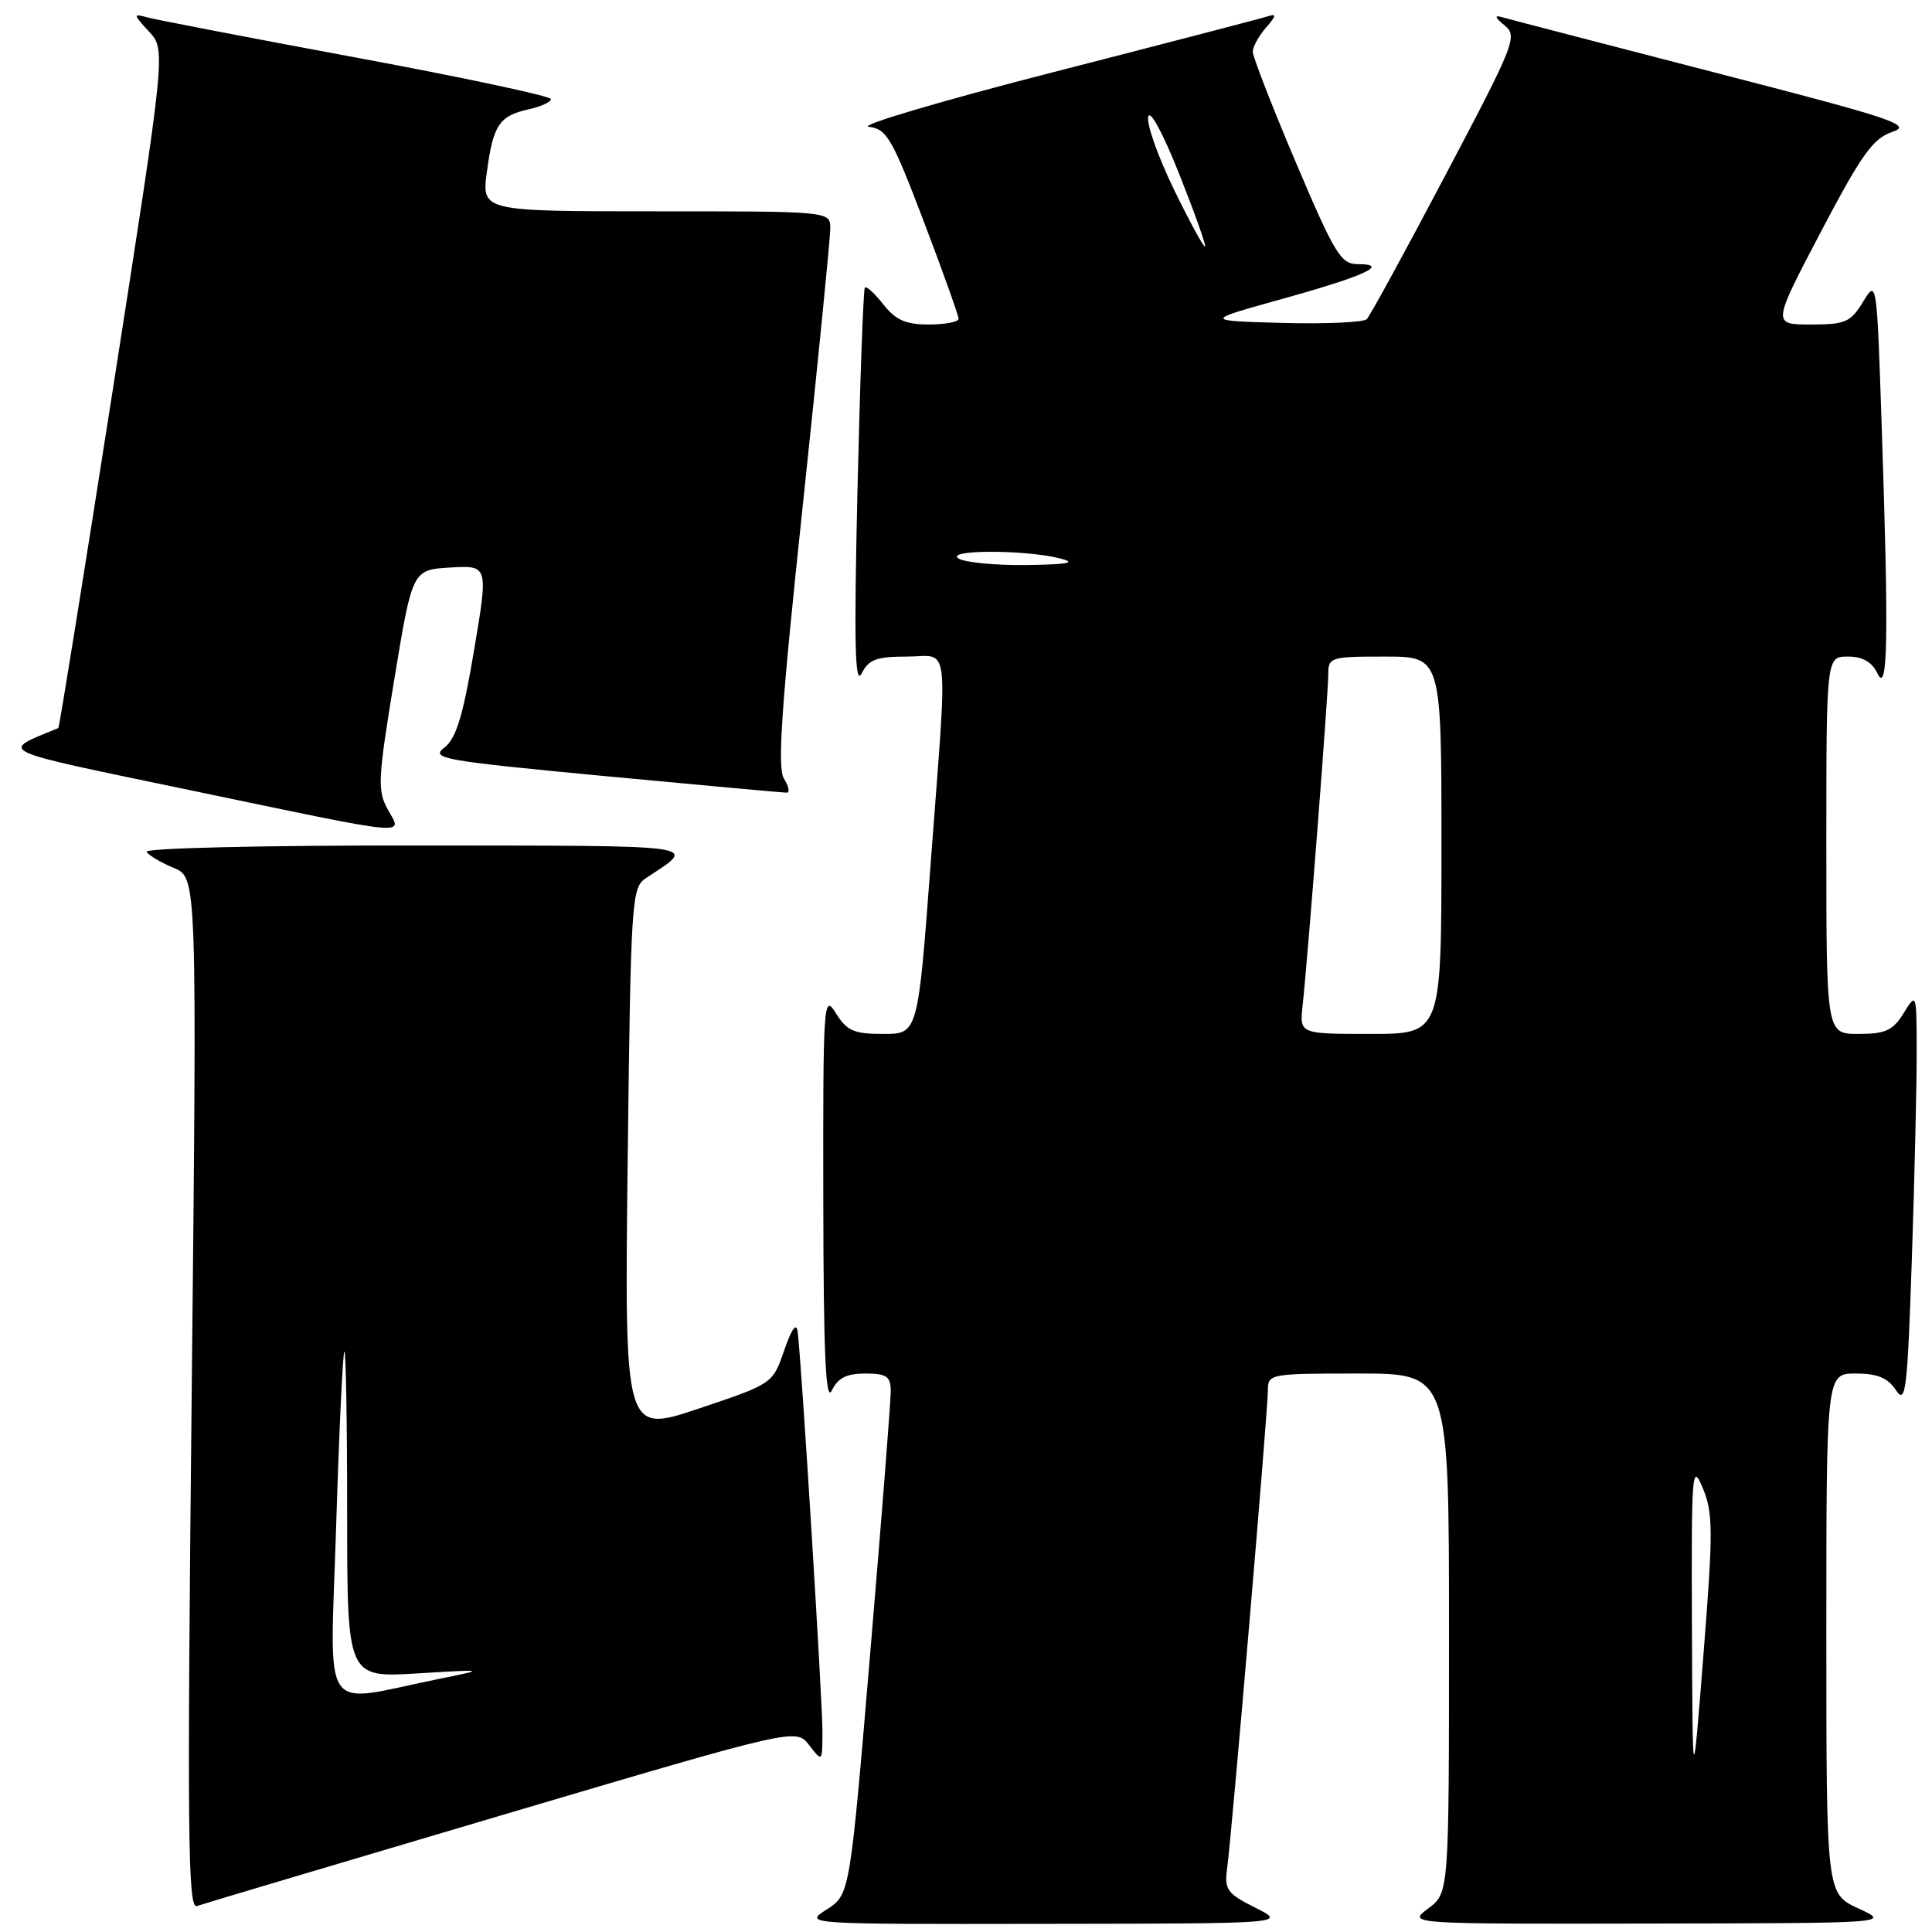 <?xml version="1.0" encoding="UTF-8" standalone="no"?>
<!DOCTYPE svg PUBLIC "-//W3C//DTD SVG 1.1//EN" "http://www.w3.org/Graphics/SVG/1.1/DTD/svg11.dtd" >
<svg xmlns="http://www.w3.org/2000/svg" xmlns:xlink="http://www.w3.org/1999/xlink" version="1.1" viewBox="0 0 256 256">
 <g >
 <path fill="currentColor"
d=" M 166.34 252.78 C 162.59 250.90 162.22 250.39 162.60 247.60 C 163.21 243.18 168.00 186.95 168.00 184.25 C 168.00 182.04 168.22 182.00 180.00 182.00 C 192.00 182.00 192.00 182.00 192.00 216.42 C 192.00 250.83 192.00 250.83 189.25 252.88 C 186.50 254.94 186.50 254.94 218.50 254.88 C 250.50 254.83 250.50 254.83 246.25 252.88 C 242.00 250.92 242.00 250.92 242.00 216.46 C 242.00 182.00 242.00 182.00 245.88 182.00 C 248.76 182.00 250.13 182.56 251.21 184.19 C 252.52 186.17 252.74 184.39 253.34 166.53 C 253.70 155.61 253.99 143.26 253.97 139.09 C 253.95 131.53 253.94 131.51 252.24 134.25 C 250.81 136.55 249.84 137.00 246.27 137.00 C 242.00 137.00 242.00 137.00 242.00 112.00 C 242.00 87.00 242.00 87.00 244.85 87.00 C 246.81 87.00 248.03 87.70 248.78 89.25 C 250.15 92.08 250.28 84.56 249.34 56.66 C 248.69 37.06 248.68 37.00 246.86 40.00 C 245.21 42.70 244.53 43.00 239.93 43.00 C 234.83 43.00 234.83 43.00 241.26 30.75 C 246.67 20.45 248.18 18.34 250.74 17.48 C 253.47 16.57 251.03 15.75 227.14 9.59 C 212.49 5.80 199.82 2.51 199.00 2.27 C 197.97 1.97 198.09 2.32 199.35 3.35 C 201.12 4.80 200.76 5.71 191.54 23.18 C 186.23 33.26 181.53 41.85 181.11 42.29 C 180.68 42.72 175.64 42.94 169.91 42.79 C 159.50 42.50 159.50 42.50 170.00 39.58 C 180.88 36.55 184.23 35.00 179.91 35.00 C 177.67 35.00 176.87 33.68 171.71 21.53 C 168.57 14.13 166.00 7.52 166.00 6.86 C 166.00 6.20 166.79 4.76 167.75 3.66 C 169.12 2.09 169.18 1.77 168.00 2.16 C 167.18 2.43 154.35 5.77 139.50 9.58 C 124.65 13.39 113.68 16.64 115.12 16.80 C 117.49 17.08 118.20 18.30 122.39 29.30 C 124.94 36.01 127.02 41.84 127.02 42.25 C 127.01 42.66 125.23 43.00 123.07 43.00 C 120.01 43.00 118.68 42.41 117.06 40.35 C 115.91 38.89 114.81 37.88 114.60 38.10 C 114.40 38.32 113.96 50.42 113.62 65.00 C 113.15 85.25 113.28 90.97 114.16 89.25 C 115.11 87.38 116.13 87.00 120.15 87.00 C 125.95 87.00 125.60 83.98 123.33 114.25 C 121.63 137.00 121.63 137.00 117.05 137.00 C 113.13 137.00 112.22 136.60 110.76 134.25 C 109.13 131.62 109.05 132.69 109.09 159.00 C 109.12 179.51 109.41 185.93 110.22 184.25 C 111.03 182.58 112.17 182.00 114.65 182.00 C 117.45 182.00 118.00 182.37 118.03 184.25 C 118.05 185.49 116.83 201.02 115.33 218.78 C 112.61 251.05 112.61 251.05 109.55 253.01 C 106.50 254.97 106.50 254.97 138.50 254.92 C 170.50 254.88 170.50 254.88 166.34 252.78 Z  M 66.49 240.52 C 105.48 228.98 105.48 228.98 107.22 231.24 C 108.96 233.50 108.96 233.50 108.98 229.51 C 109.00 225.65 106.21 180.55 105.70 176.50 C 105.53 175.18 104.93 176.00 103.91 178.93 C 102.38 183.36 102.38 183.36 92.57 186.65 C 82.75 189.94 82.75 189.94 83.17 153.81 C 83.58 119.34 83.69 117.62 85.55 116.38 C 92.41 111.83 94.07 112.07 55.19 112.03 C 34.85 112.01 19.12 112.38 19.42 112.87 C 19.72 113.35 21.34 114.31 23.04 115.01 C 26.11 116.29 26.11 116.29 25.40 184.67 C 24.79 243.25 24.89 252.99 26.09 252.56 C 26.87 252.28 45.05 246.87 66.49 240.52 Z  M 51.38 107.25 C 49.99 104.74 50.07 103.22 52.25 90.00 C 54.64 75.50 54.64 75.50 59.67 75.20 C 64.71 74.91 64.71 74.91 62.81 86.20 C 61.34 94.93 60.44 97.86 58.88 99.06 C 57.00 100.51 58.60 100.79 80.17 102.84 C 93.00 104.05 103.84 105.04 104.26 105.03 C 104.68 105.01 104.50 104.17 103.87 103.16 C 102.98 101.74 103.54 93.57 106.38 66.91 C 108.39 47.98 110.02 31.49 110.02 30.25 C 110.00 28.00 110.00 28.00 86.91 28.00 C 63.81 28.00 63.81 28.00 64.52 22.75 C 65.35 16.55 66.16 15.34 70.07 14.48 C 71.68 14.13 73.00 13.52 73.00 13.13 C 73.00 12.74 61.41 10.27 47.25 7.64 C 33.09 5.01 20.60 2.60 19.50 2.30 C 17.61 1.78 17.63 1.89 19.74 4.18 C 21.98 6.61 21.98 6.61 14.97 51.49 C 11.11 76.18 7.86 96.42 7.73 96.47 C -0.09 99.71 -1.16 99.21 25.12 104.69 C 55.06 110.94 53.33 110.77 51.38 107.25 Z  M 224.19 215.50 C 224.11 194.86 224.20 193.73 225.63 197.19 C 227.00 200.47 227.01 202.86 225.72 219.19 C 224.28 237.50 224.28 237.50 224.19 215.50 Z  M 172.60 133.25 C 173.28 127.12 176.00 92.01 176.00 89.40 C 176.00 87.08 176.25 87.00 183.50 87.00 C 191.00 87.00 191.00 87.00 191.00 112.00 C 191.00 137.00 191.00 137.00 181.60 137.00 C 172.19 137.00 172.19 137.00 172.60 133.25 Z  M 127.00 74.00 C 125.18 72.82 135.88 72.82 140.50 74.00 C 142.72 74.57 141.55 74.79 136.00 74.87 C 131.88 74.92 127.83 74.53 127.00 74.00 Z  M 155.58 25.16 C 153.49 20.88 151.94 16.53 152.14 15.50 C 152.35 14.41 154.04 17.51 156.23 23.00 C 158.28 28.16 159.83 32.50 159.67 32.66 C 159.51 32.82 157.67 29.45 155.58 25.16 Z  M 44.54 202.28 C 44.93 189.75 45.42 179.31 45.63 179.08 C 45.83 178.85 46.00 188.48 46.00 200.48 C 46.00 222.29 46.00 222.29 55.25 221.74 C 64.50 221.18 64.50 221.18 58.00 222.50 C 42.21 225.70 43.74 228.00 44.54 202.28 Z "/>
</g>
</svg>
